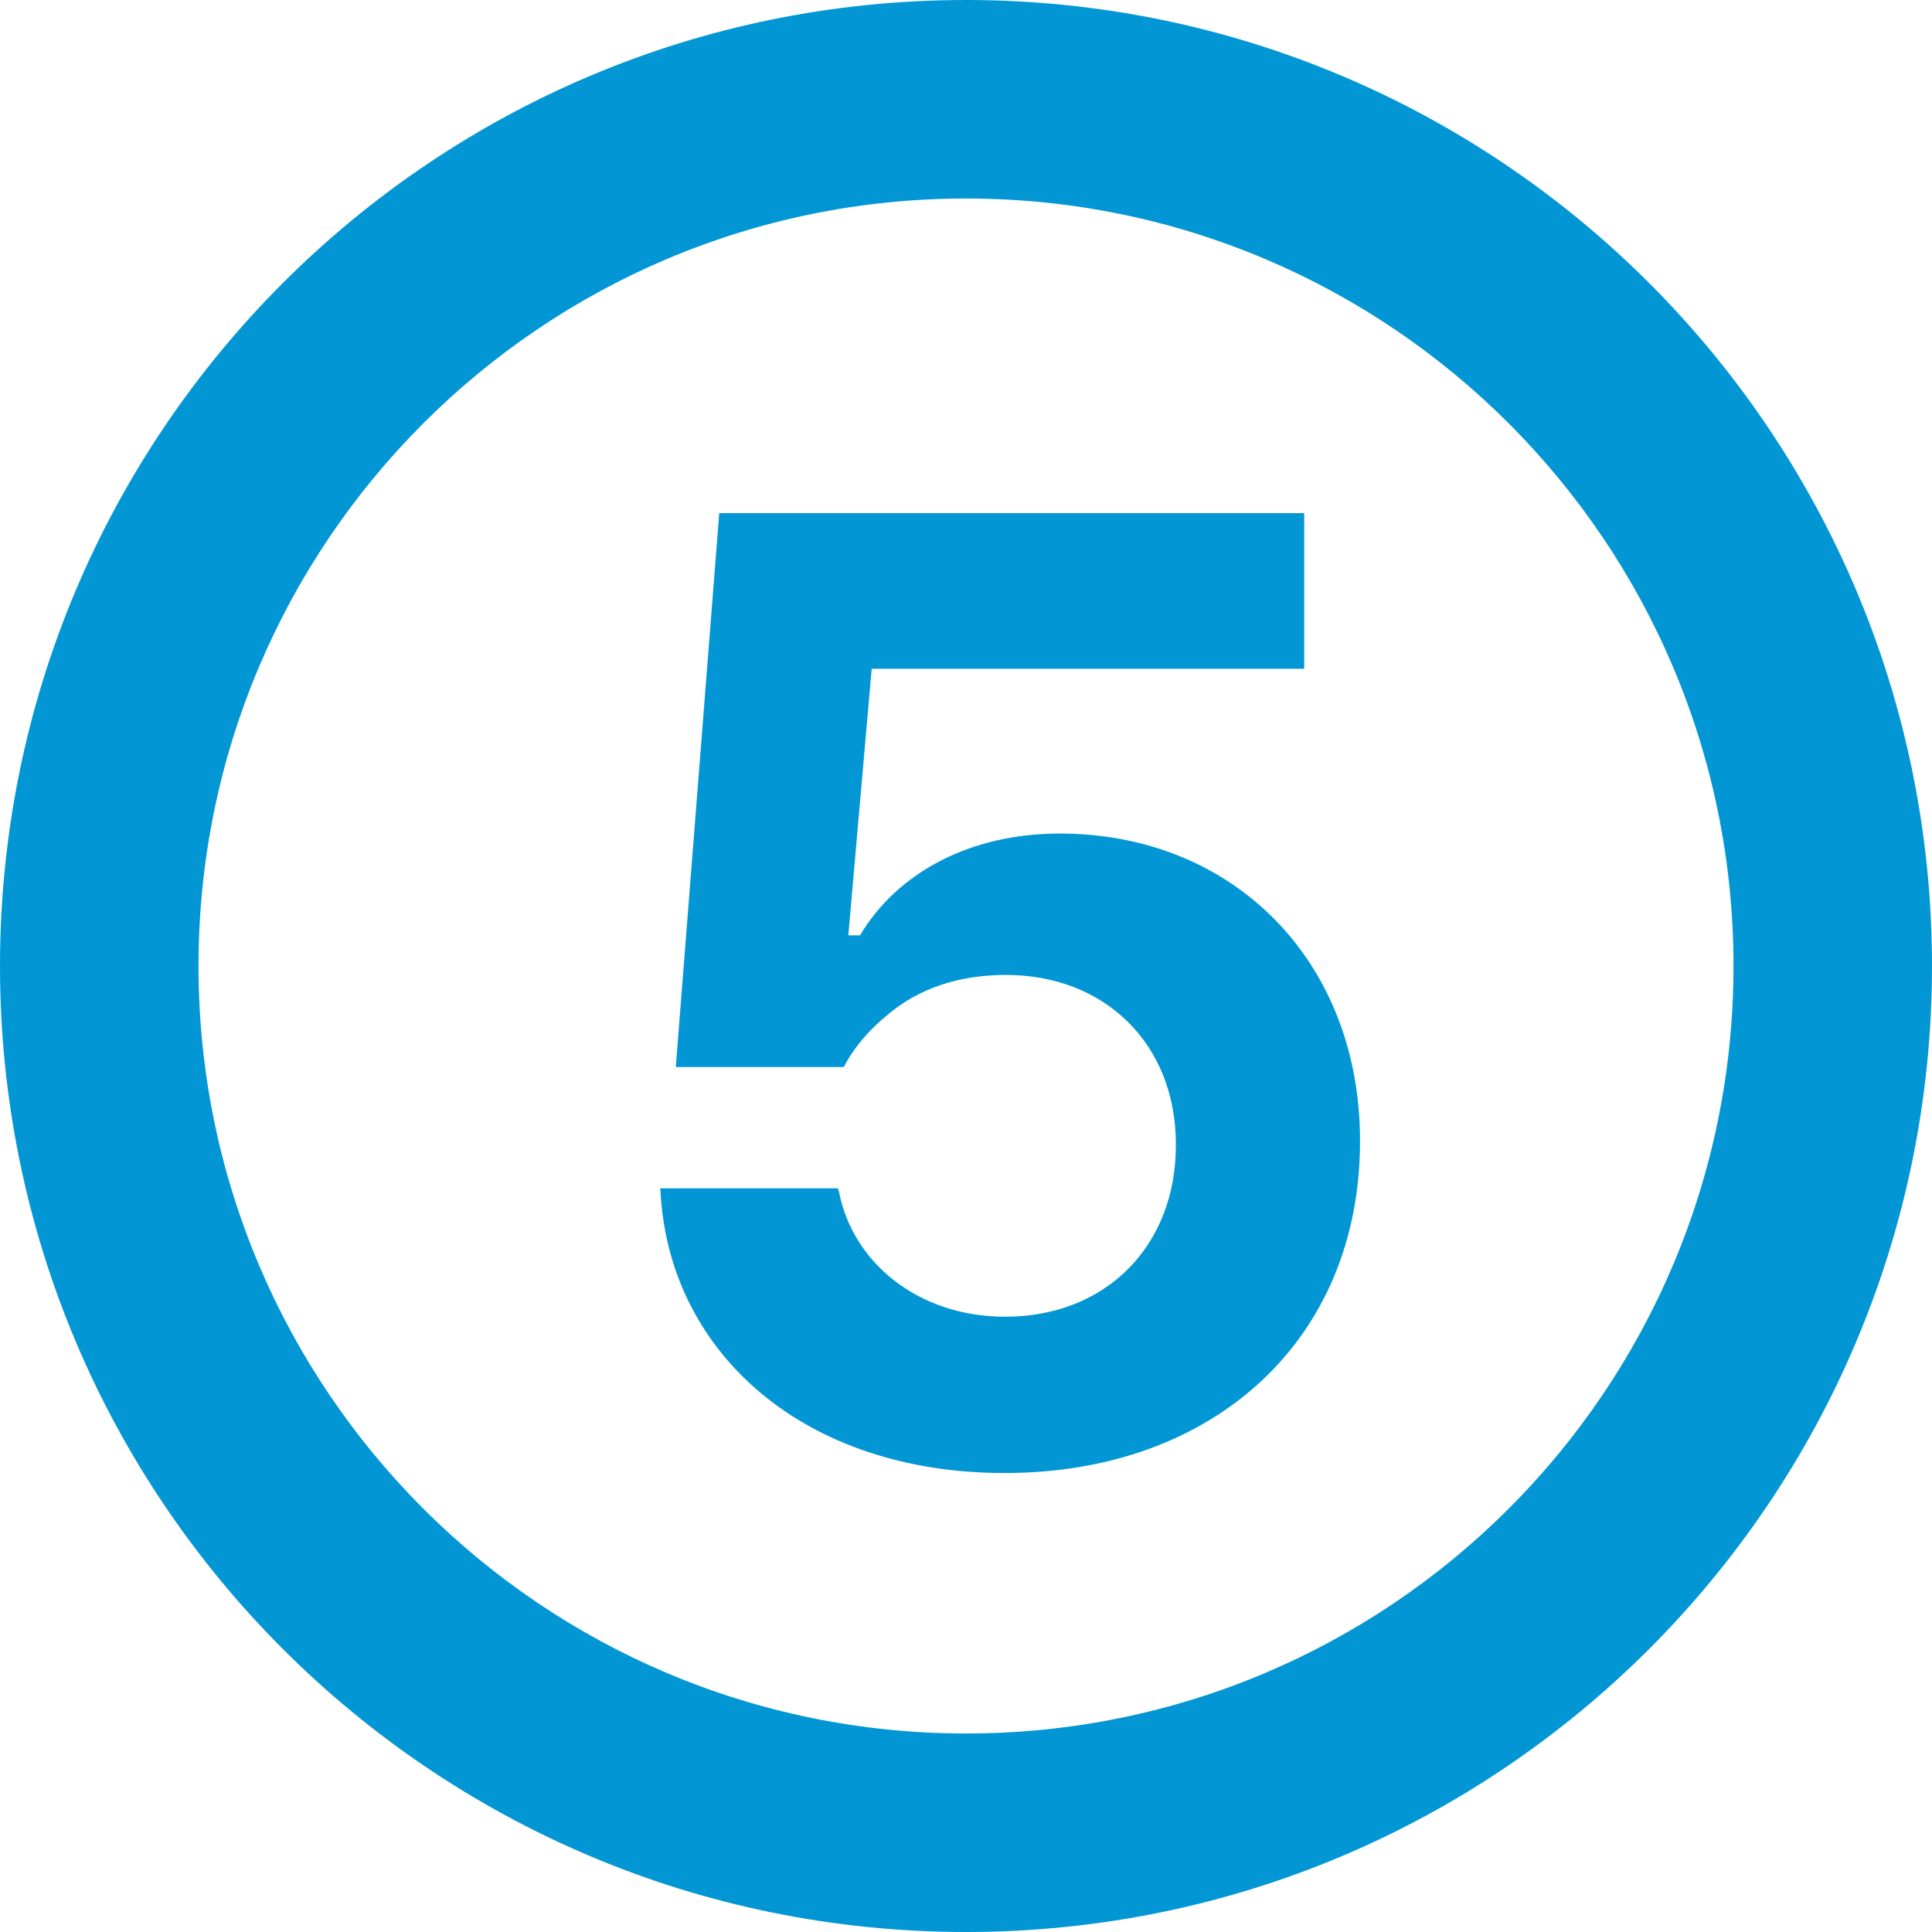 <svg width="32" height="32" viewBox="0 0 32 32" fill="none" xmlns="http://www.w3.org/2000/svg">
<path d="M32 16C32 24.837 24.837 32 16 32C7.163 32 0 24.837 0 16C0 7.163 7.163 0 16 0C24.837 0 32 7.163 32 16ZM3.288 16C3.288 23.02 8.98 28.712 16 28.712C23.02 28.712 28.712 23.02 28.712 16C28.712 8.98 23.02 3.288 16 3.288C8.98 3.288 3.288 8.98 3.288 16Z" fill="#0297D4"/>
<path d="M16.64 24.398C13.32 24.398 11.129 22.421 10.946 19.832L10.935 19.682H13.879L13.9 19.757C14.126 20.895 15.19 21.809 16.65 21.809C18.315 21.809 19.476 20.638 19.476 18.973V18.951C19.476 17.297 18.305 16.148 16.661 16.148C15.877 16.148 15.211 16.373 14.695 16.814C14.405 17.05 14.148 17.34 13.976 17.673H11.193L11.913 8.499H21.602V11.077H14.438L14.051 15.492H14.244C14.867 14.45 16.07 13.806 17.553 13.806C20.442 13.806 22.526 15.933 22.526 18.887V18.908C22.526 22.174 20.12 24.398 16.64 24.398Z" fill="#0297D4"/>
</svg>
